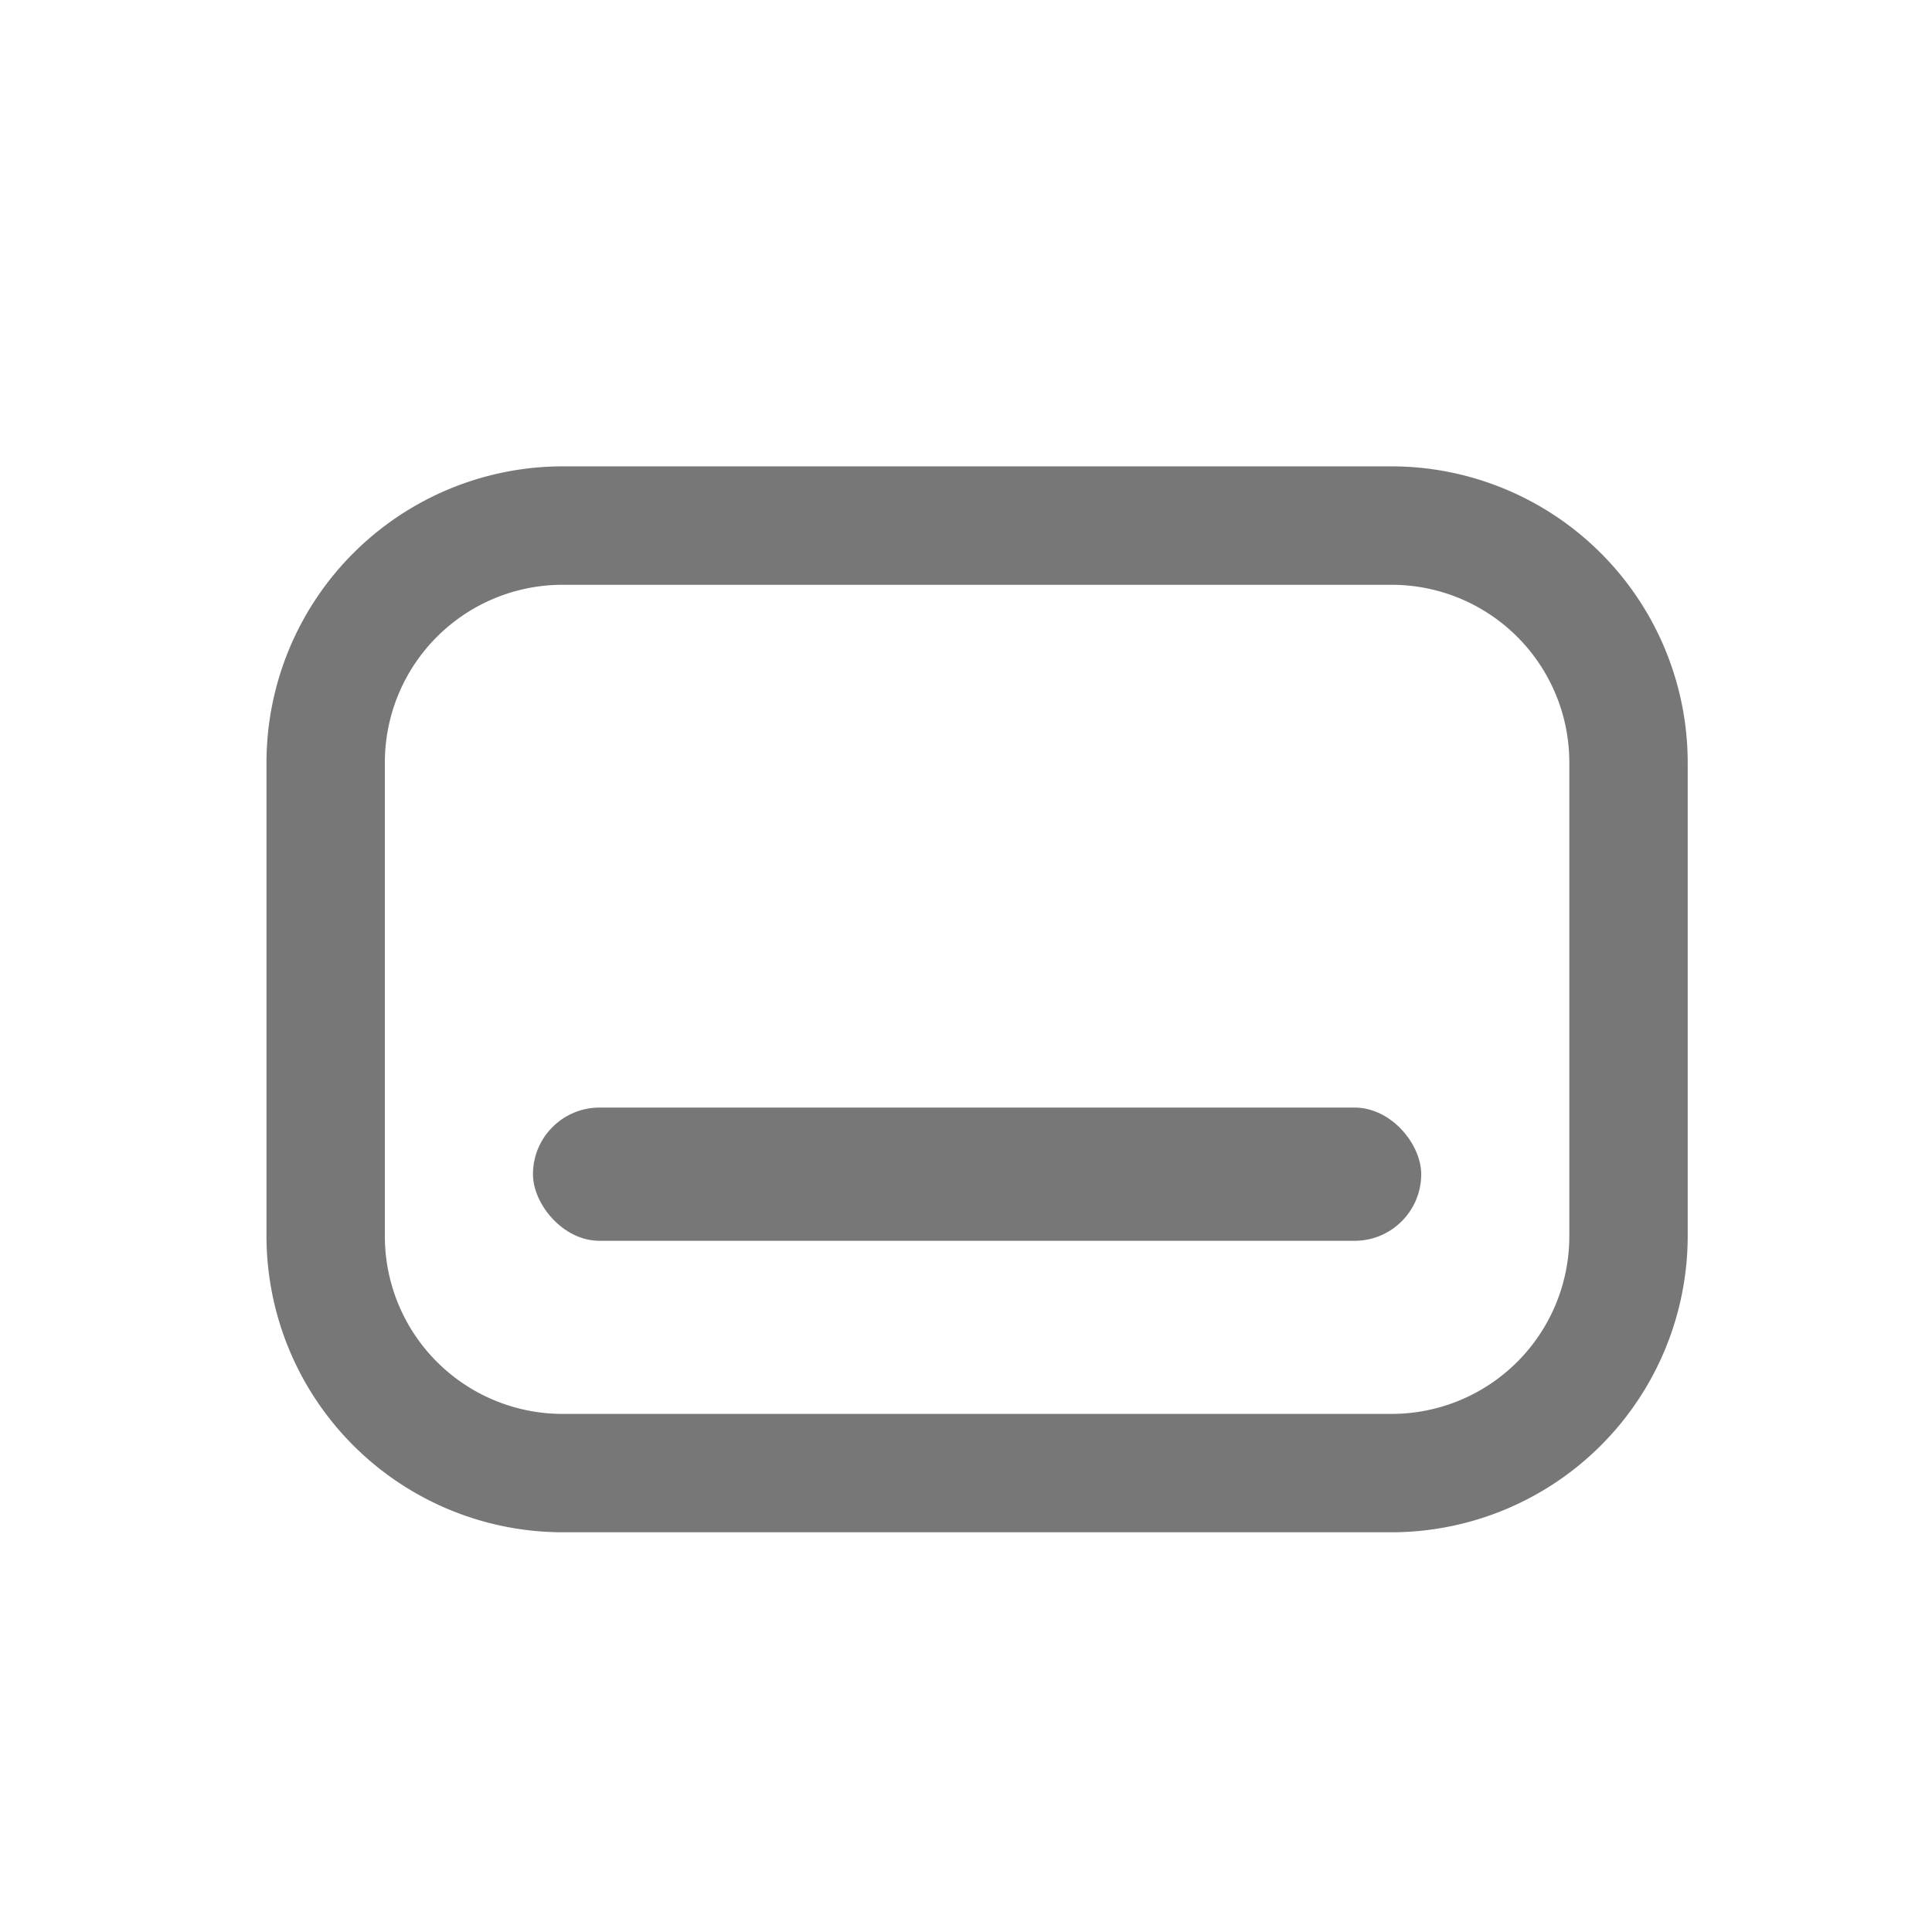 <svg xmlns="http://www.w3.org/2000/svg" width="29" height="29" viewBox="0 0 29 29"><defs><style>.a{fill:transparent;}.b{fill:#777;}</style></defs><rect class="a" width="29" height="29"/><g transform="translate(4 7)"><path class="b" d="M16.889,3H4.444A4.45,4.45,0,0,0,0,7.444v7.111A4.45,4.45,0,0,0,4.444,19H16.889a4.45,4.45,0,0,0,4.444-4.444V7.444A4.45,4.45,0,0,0,16.889,3Zm2.667,11.556a2.667,2.667,0,0,1-2.667,2.667H4.444a2.667,2.667,0,0,1-2.667-2.667V7.444A2.667,2.667,0,0,1,4.444,4.778H16.889a2.667,2.667,0,0,1,2.667,2.667Z" transform="translate(0 -3)"/><rect class="b" width="13.333" height="2" rx="1" transform="translate(4 9.625)"/></g></svg>